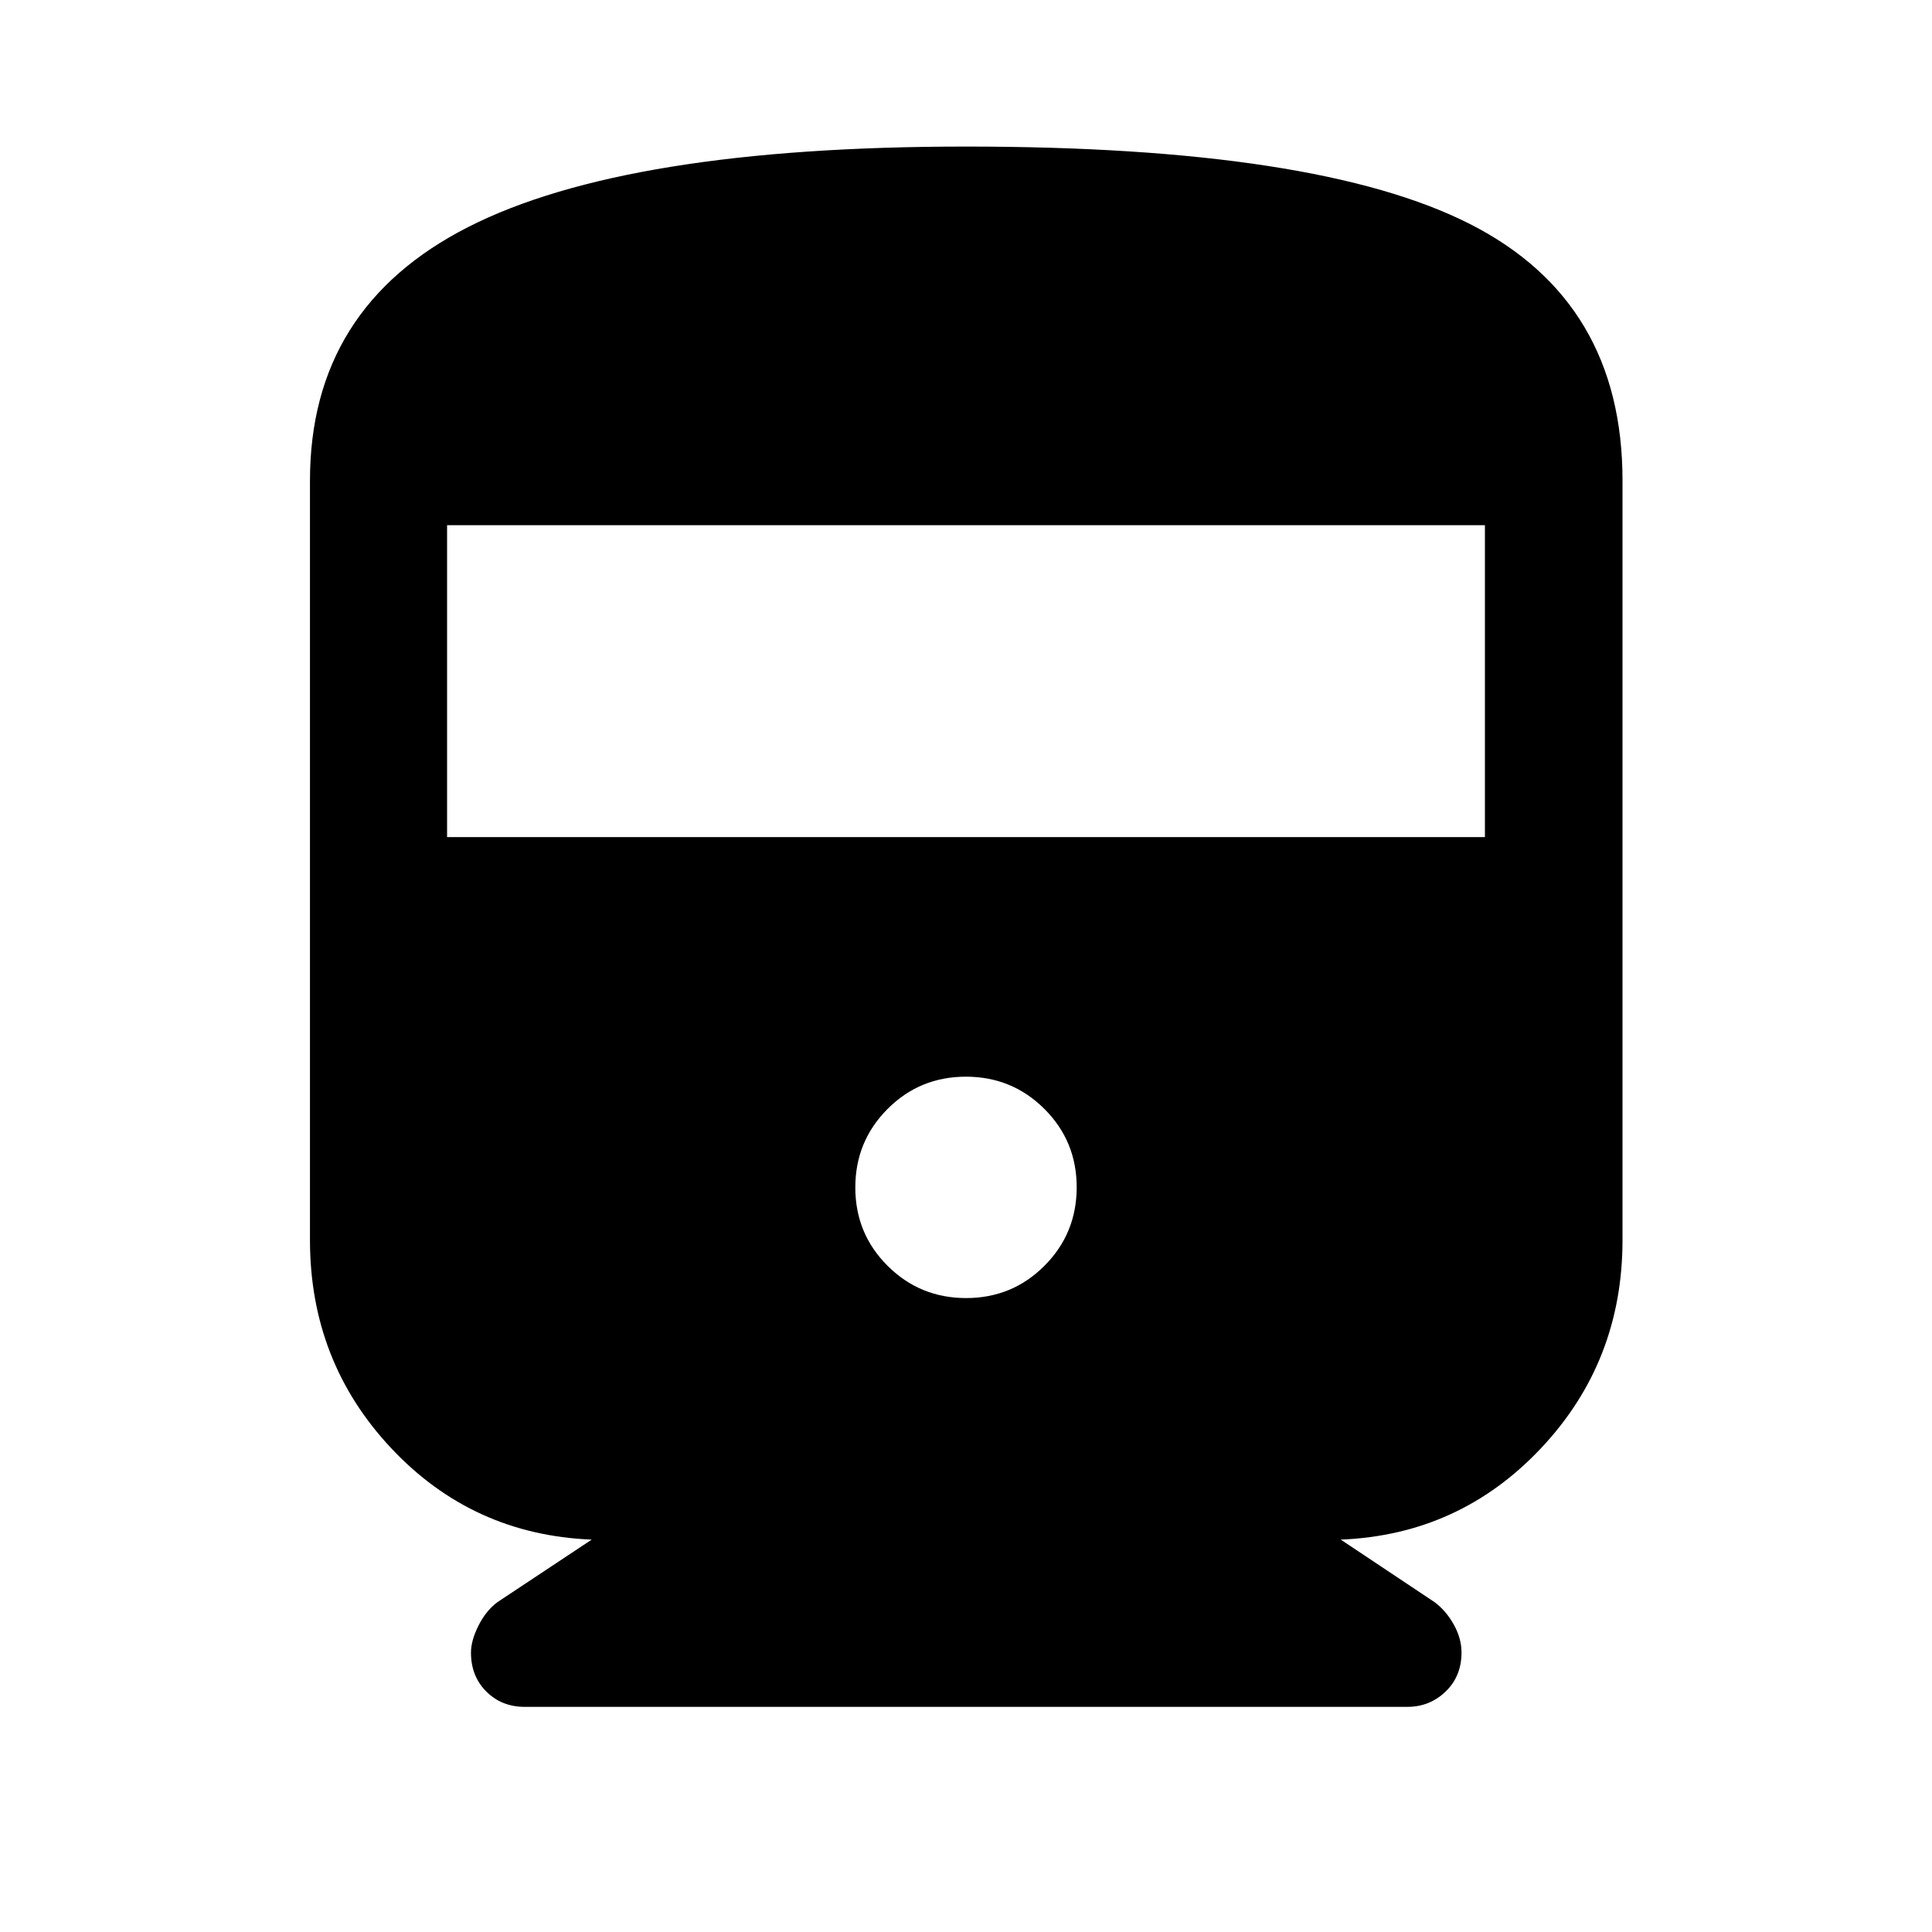 <svg xmlns="http://www.w3.org/2000/svg" width="48" height="48" viewBox="0 -960 960 960"><path d="M234.022-138.838q0-5.974 3.739-13.416t9.456-11.681l46.805-31.043q-59.24-2.392-99.62-45.402-40.38-43.011-40.38-103.446v-377.37q0-85.949 78.554-125.963 78.554-40.015 247.4-40.015 174.811 0 250.526 38.535 75.716 38.535 75.716 127.443v377.37q0 60.435-40.5 103.446-40.5 43.01-99.5 45.402l46.565 31.043q5.717 4.239 9.576 11.135 3.859 6.895 3.859 13.91 0 11.825-7.911 19.423-7.911 7.598-19.003 7.598H260.746q-11.464 0-19.094-7.606-7.63-7.605-7.63-19.363Zm-11.87-405.205h515.696v-155H222.152v155ZM480.059-315Q503-315 519-331.059q16-16.059 16-39T518.941-409q-16.059-16-39-16T441-408.941q-16 16.059-16 39T441.059-331q16.059 16 39 16Z"/></svg>
